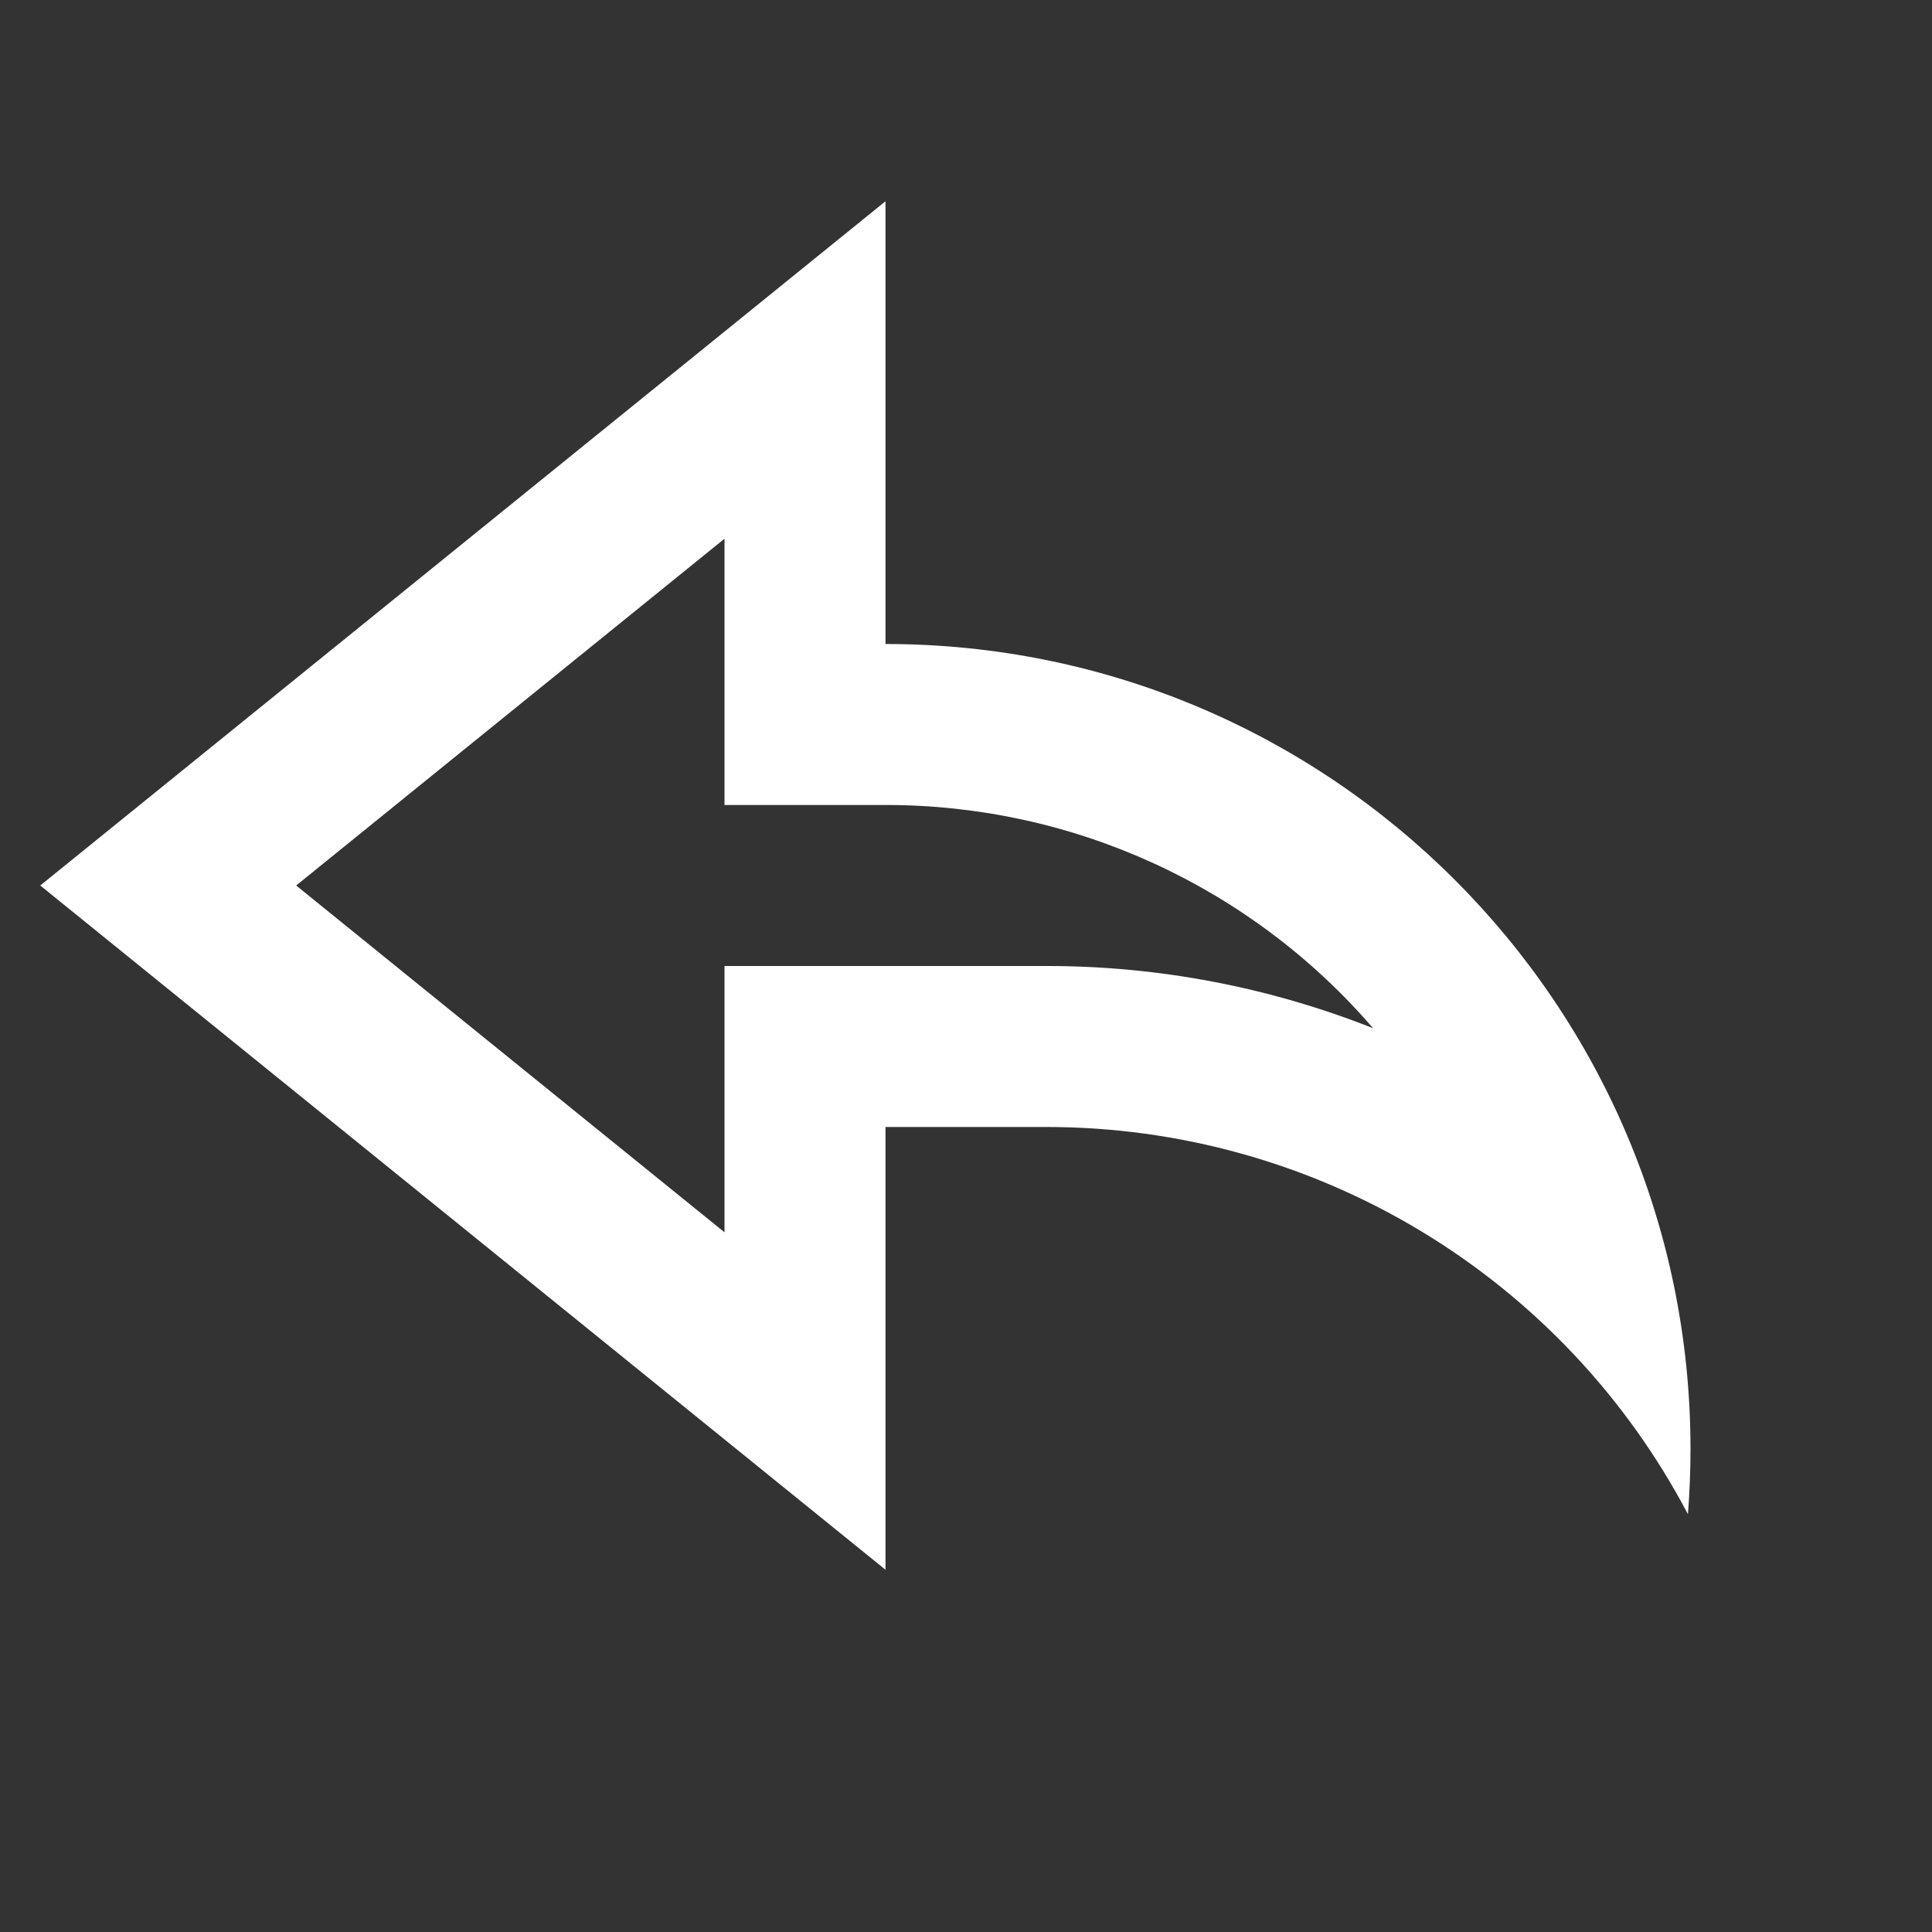 <svg xmlns="http://www.w3.org/2000/svg" width="54" height="54" viewBox="0 0 54 54" fill="none">
<rect x="0" y="0" width="54" height="54" fill="#333333" stroke="none"/>
<path d="M24.75 31.5H29.25C32.941 31.499 36.562 32.506 39.722 34.413C42.882 36.321 45.46 39.056 47.178 42.322C47.226 41.716 47.25 41.108 47.25 40.5C47.25 28.073 37.177 18 24.75 18V5.625L1.125 24.75L24.75 43.875V31.5ZM29.25 27H20.25V34.443L8.278 24.75L20.25 15.057V22.5H24.75C27.337 22.497 29.894 23.053 32.246 24.13C34.598 25.207 36.69 26.779 38.378 28.739C35.473 27.588 32.375 26.998 29.25 27Z" fill="white"/>
</svg>